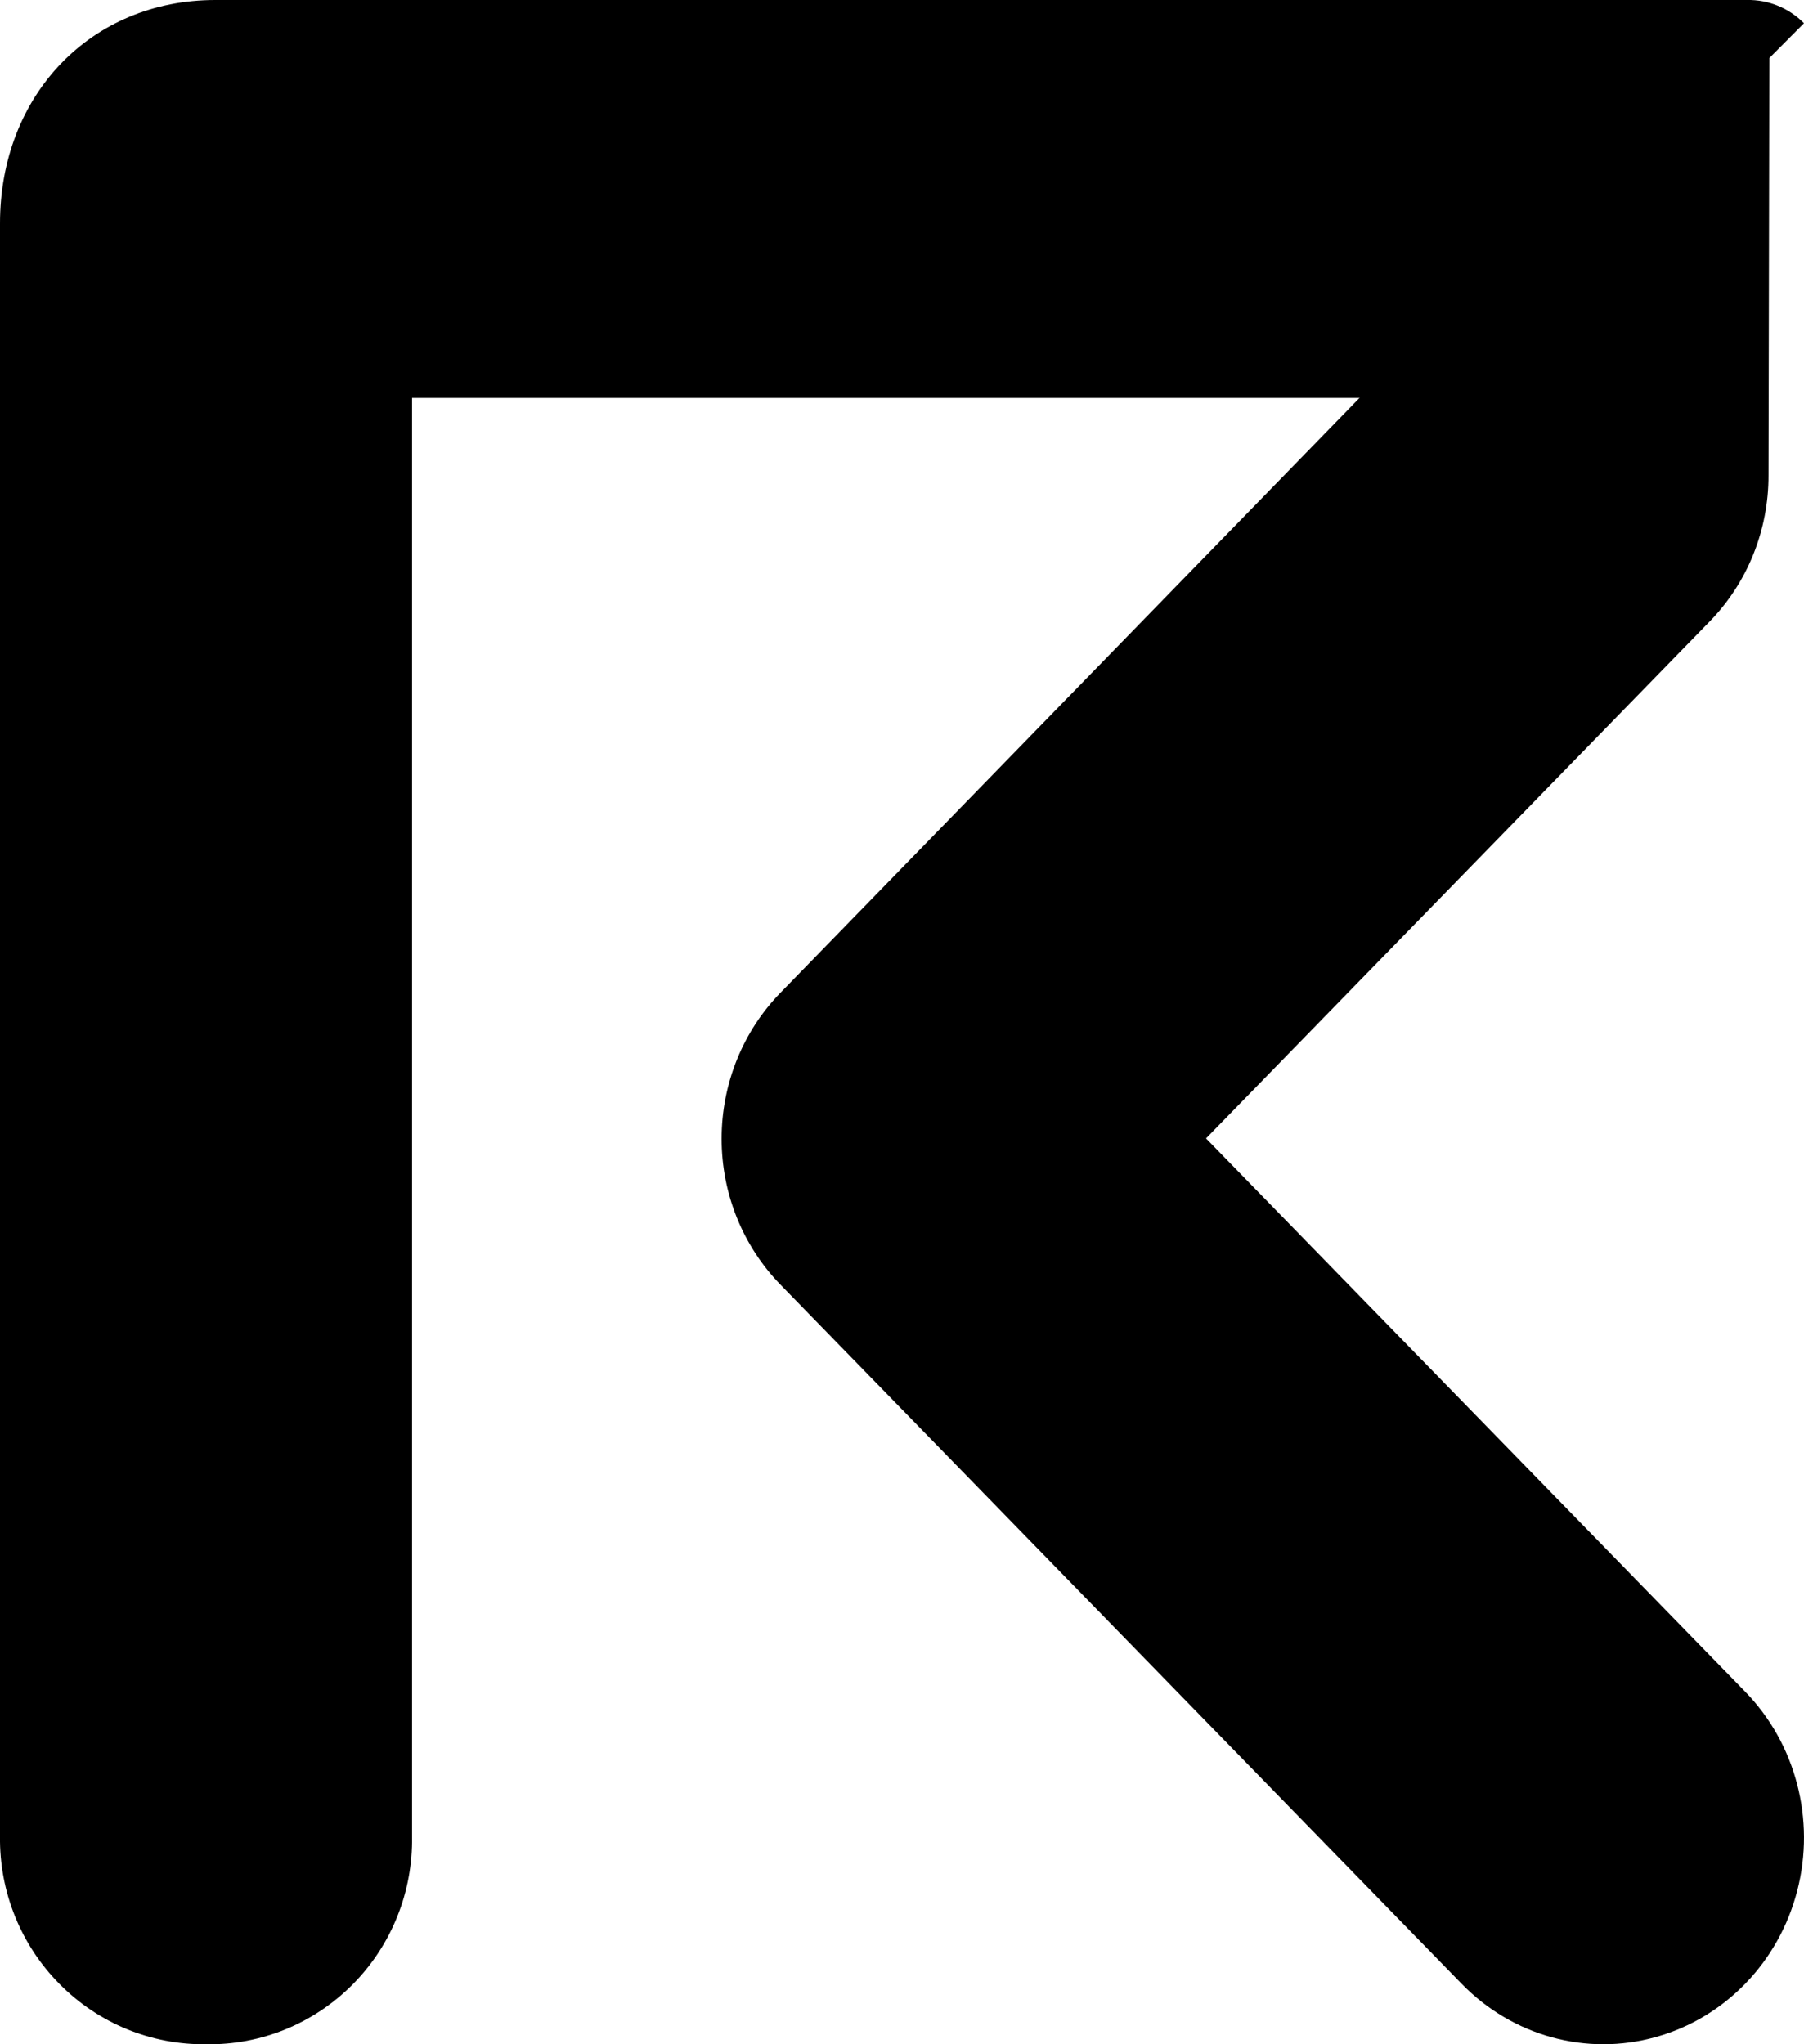 <?xml version="1.0" encoding="UTF-8"?>
<svg width="15px" height="17px" viewBox="0 0 15 17" version="1.1" xmlns="http://www.w3.org/2000/svg" xmlns:xlink="http://www.w3.org/1999/xlink">
    <title>req</title>
    <g id="req" stroke="none" stroke-width="1" fill="none" fill-rule="evenodd">
        <path d="M10.028,9.467 L14.215,5.169 C14.53,4.847 14.706,4.409 14.705,3.952 L14.712,0.478 C14.712,0.3 14.645,0.129 14.525,0 L6.493,8.252 C6.177,8.574 6,9.013 6,9.47 C6,9.927 6.177,10.365 6.493,10.687 L12.156,16.5 C12.579,16.933 13.193,17.101 13.768,16.94 C14.343,16.78 14.791,16.316 14.944,15.723 C15.097,15.13 14.931,14.498 14.509,14.066 L10.028,9.467 Z" id="Path" fill="#000000" fill-rule="nonzero"></path>
        <path d="M14.525,0 L1.79,0 C0.76,0 0,0.786 0,1.858 L0,15.271 C-0.006,15.732 0.173,16.175 0.496,16.5 C0.818,16.826 1.258,17.006 1.714,17 L1.714,17 C2.17,17.008 2.61,16.828 2.933,16.502 C3.256,16.176 3.434,15.732 3.426,15.271 L3.426,3.309 L11.898,3.309 L15,0.193 C14.874,0.066 14.703,-0.004 14.525,0 Z" id="Path" fill="#000000" fill-rule="nonzero"></path>
    </g>
</svg>